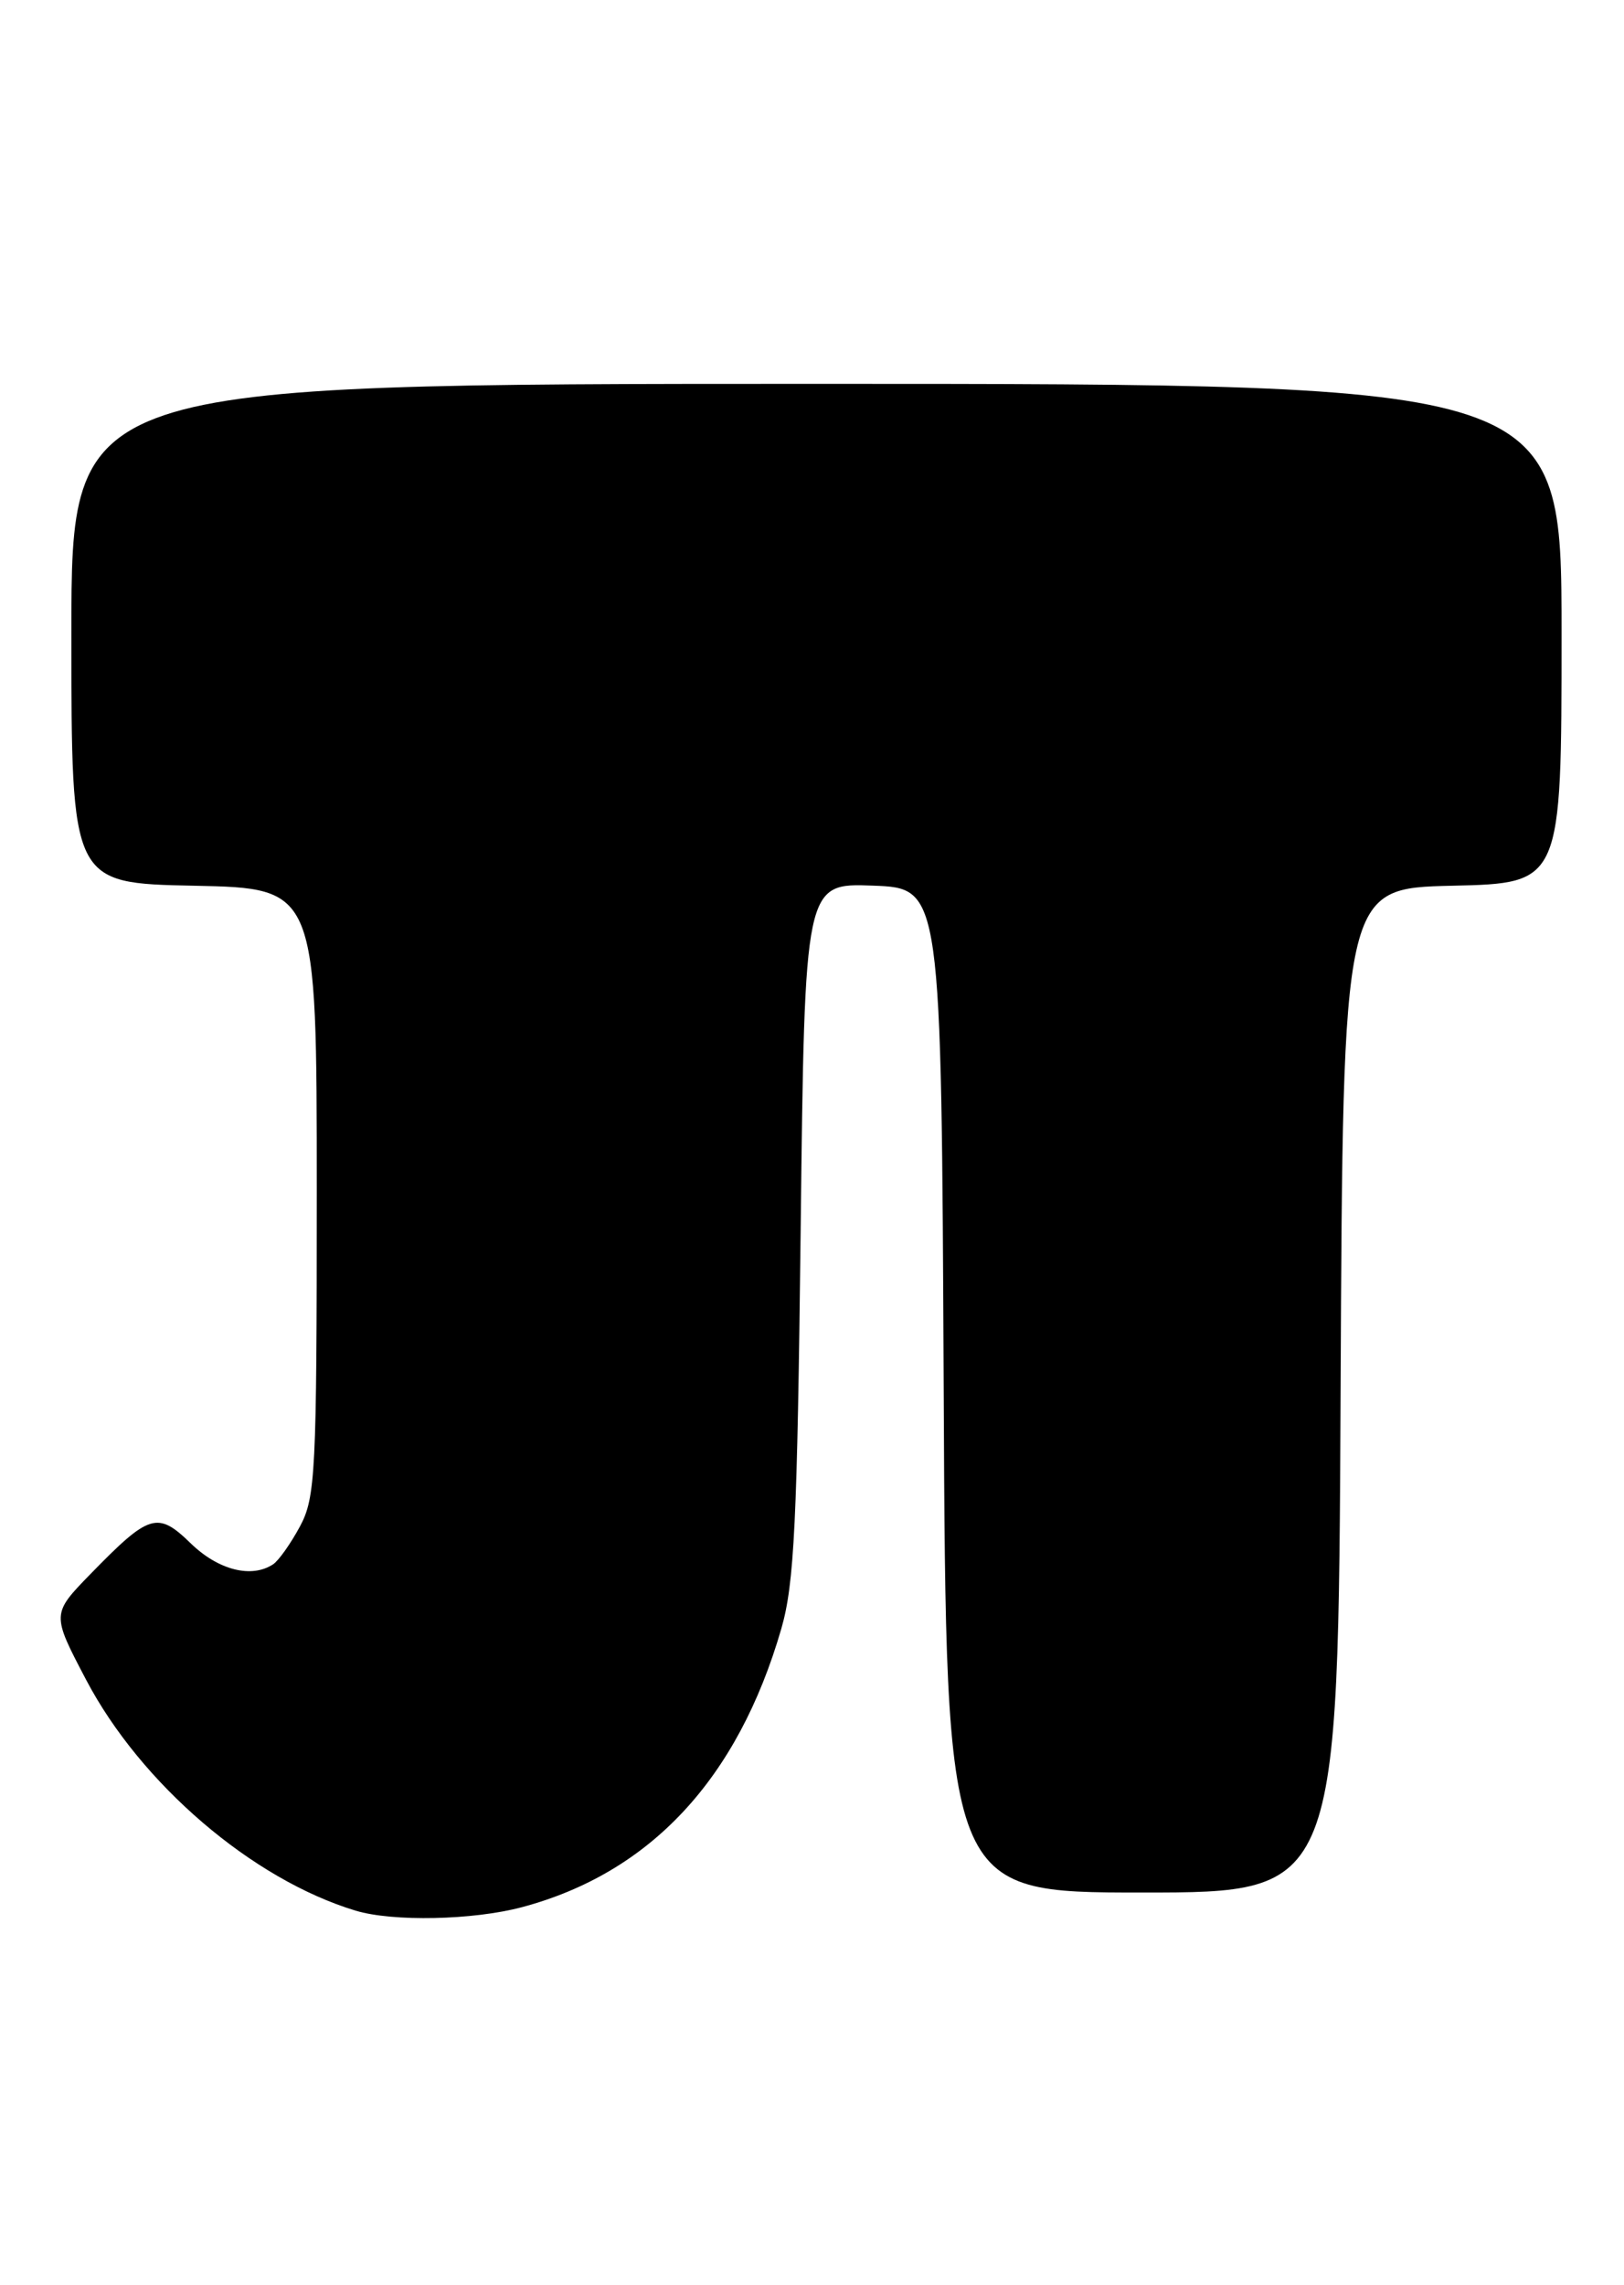 <?xml version="1.0" encoding="UTF-8" standalone="no"?>
<!DOCTYPE svg PUBLIC "-//W3C//DTD SVG 1.1//EN" "http://www.w3.org/Graphics/SVG/1.1/DTD/svg11.dtd" >
<svg xmlns="http://www.w3.org/2000/svg" xmlns:xlink="http://www.w3.org/1999/xlink" version="1.1" viewBox="0 0 182 256">
 <g >
 <path fill="currentColor"
d=" M 58.50 213.64 C 72.88 209.80 82.68 199.29 87.56 182.45 C 89.02 177.41 89.35 170.54 89.73 137.71 C 90.18 98.92 90.18 98.92 97.84 99.21 C 105.50 99.50 105.50 99.50 105.76 155.75 C 106.02 212.00 106.02 212.00 128.00 212.00 C 149.98 212.00 149.98 212.00 150.24 155.75 C 150.50 99.50 150.50 99.50 162.75 99.22 C 175.00 98.94 175.00 98.94 175.00 70.97 C 175.00 43.00 175.00 43.00 91.50 43.00 C 8.00 43.00 8.00 43.00 8.00 70.97 C 8.00 98.94 8.00 98.94 21.75 99.22 C 35.50 99.50 35.50 99.50 35.50 133.50 C 35.50 164.94 35.36 167.76 33.61 171.00 C 32.57 172.93 31.22 174.83 30.61 175.23 C 28.20 176.83 24.48 175.89 21.40 172.91 C 17.65 169.26 16.75 169.54 10.14 176.32 C 5.78 180.80 5.78 180.80 9.64 188.15 C 15.77 199.82 28.27 210.53 39.85 214.03 C 44.02 215.29 53.03 215.10 58.50 213.64 Z "/>
</g>
</svg>